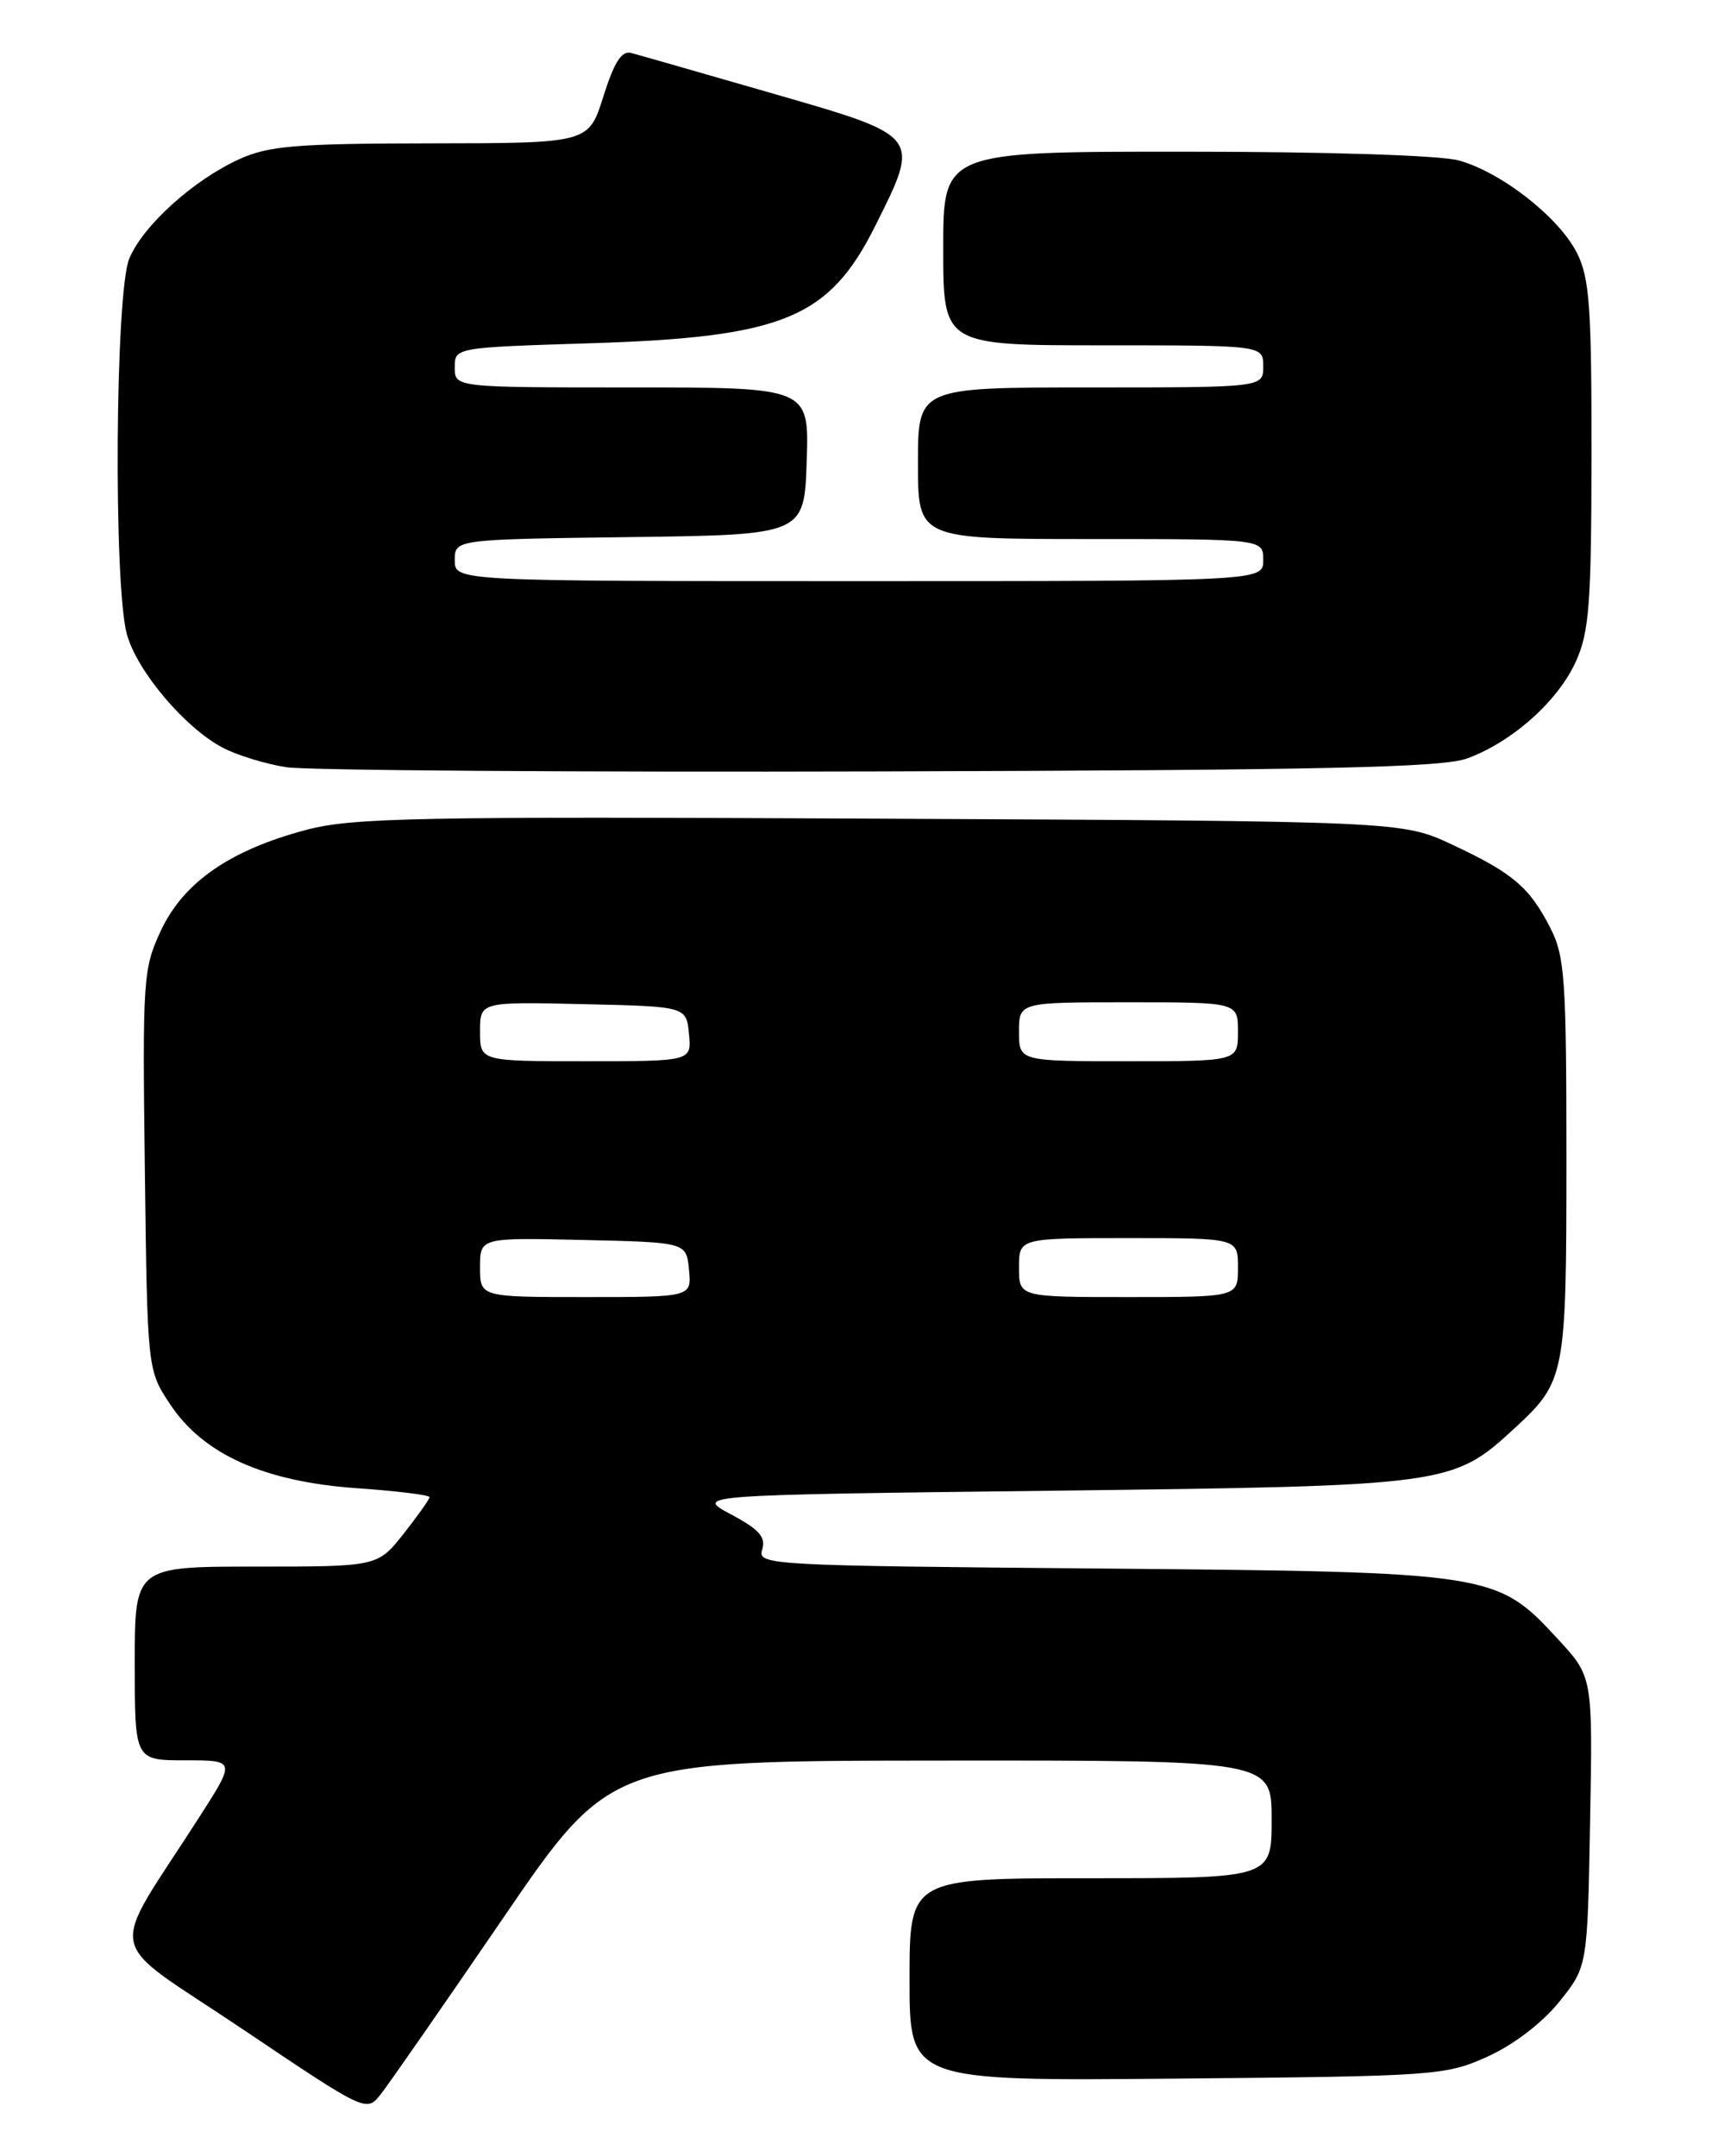 <?xml version="1.0" encoding="UTF-8" standalone="no"?>
<!DOCTYPE svg PUBLIC "-//W3C//DTD SVG 1.1//EN" "http://www.w3.org/Graphics/SVG/1.1/DTD/svg11.dtd" >
<svg xmlns="http://www.w3.org/2000/svg" xmlns:xlink="http://www.w3.org/1999/xlink" version="1.1" viewBox="0 0 204 256">
 <g >
 <path fill="currentColor"
d=" M 59.71 227.78 C 72.50 209.06 72.50 209.06 111.75 209.03 C 151.00 209.00 151.00 209.00 151.00 216.00 C 151.00 223.00 151.00 223.00 129.50 223.00 C 108.00 223.00 108.00 223.00 108.00 235.04 C 108.00 247.08 108.00 247.08 139.75 246.79 C 170.54 246.51 171.66 246.43 176.65 244.17 C 179.74 242.77 183.13 240.18 185.15 237.67 C 188.50 233.50 188.50 233.50 188.81 216.30 C 189.13 199.09 189.13 199.09 185.00 194.62 C 177.71 186.70 177.27 186.64 130.70 186.23 C 91.22 185.89 89.92 185.82 90.50 183.99 C 90.97 182.51 90.16 181.59 86.80 179.80 C 82.50 177.50 82.50 177.50 125.00 176.99 C 172.04 176.42 172.48 176.36 179.84 169.58 C 185.88 164.00 186.00 163.39 186.00 137.51 C 186.00 116.34 185.81 113.54 184.11 110.21 C 181.62 105.34 179.65 103.66 172.47 100.30 C 166.50 97.50 166.50 97.50 104.50 97.20 C 49.34 96.93 41.81 97.07 36.29 98.55 C 27.31 100.94 21.80 104.76 19.12 110.46 C 16.99 115.00 16.91 116.16 17.20 138.92 C 17.50 162.65 17.50 162.65 20.20 166.73 C 24.14 172.67 31.33 175.91 42.34 176.69 C 47.10 177.02 51.00 177.50 51.00 177.75 C 51.00 178.01 49.61 179.96 47.92 182.11 C 44.83 186.00 44.83 186.00 30.42 186.00 C 16.00 186.00 16.00 186.00 16.00 197.50 C 16.00 209.00 16.00 209.00 21.99 209.00 C 27.99 209.00 27.99 209.00 23.66 215.75 C 12.73 232.81 12.10 229.69 28.75 240.88 C 43.50 250.80 43.50 250.80 45.21 248.65 C 46.14 247.47 52.67 238.08 59.71 227.78 Z  M 174.21 90.05 C 179.56 88.09 184.97 83.27 187.11 78.57 C 188.71 75.04 188.96 71.78 188.98 54.00 C 188.99 36.45 188.75 33.00 187.25 30.03 C 185.12 25.81 178.29 20.45 173.22 19.05 C 171.06 18.44 157.47 18.01 140.75 18.01 C 112.00 18.00 112.00 18.00 112.00 29.50 C 112.00 41.00 112.00 41.00 131.00 41.00 C 150.00 41.00 150.00 41.00 150.00 43.50 C 150.00 46.00 150.00 46.00 129.50 46.00 C 109.00 46.00 109.00 46.00 109.00 55.00 C 109.00 64.00 109.00 64.00 129.50 64.00 C 150.00 64.00 150.00 64.00 150.00 66.50 C 150.00 69.00 150.00 69.00 102.00 69.00 C 54.00 69.00 54.00 69.00 54.00 66.52 C 54.00 64.04 54.00 64.04 74.75 63.77 C 95.50 63.50 95.50 63.50 95.79 54.75 C 96.08 46.00 96.08 46.00 75.04 46.00 C 54.00 46.00 54.00 46.00 54.00 43.63 C 54.00 41.26 54.00 41.26 70.25 40.75 C 93.02 40.03 98.45 37.78 103.93 26.82 C 109.31 16.05 109.43 16.20 91.75 11.10 C 83.36 8.68 75.80 6.51 74.95 6.29 C 73.82 5.98 72.93 7.38 71.65 11.44 C 69.90 17.00 69.90 17.00 51.20 17.02 C 35.18 17.04 31.92 17.31 28.43 18.89 C 22.96 21.38 17.00 26.76 15.35 30.70 C 13.68 34.70 13.46 69.53 15.07 75.32 C 16.29 79.70 21.92 86.37 26.42 88.76 C 28.12 89.66 31.52 90.71 34.00 91.09 C 36.48 91.47 68.20 91.69 104.50 91.59 C 157.26 91.44 171.24 91.13 174.21 90.05 Z  M 57.00 150.47 C 57.00 146.94 57.00 146.94 69.25 147.22 C 81.50 147.50 81.50 147.50 81.81 150.75 C 82.13 154.00 82.13 154.00 69.56 154.00 C 57.00 154.00 57.00 154.00 57.00 150.47 Z  M 121.00 150.50 C 121.00 147.00 121.00 147.00 134.00 147.00 C 147.00 147.00 147.00 147.00 147.00 150.50 C 147.00 154.00 147.00 154.00 134.00 154.00 C 121.00 154.00 121.00 154.00 121.00 150.50 Z  M 57.00 122.47 C 57.00 118.94 57.00 118.94 69.25 119.22 C 81.50 119.50 81.50 119.50 81.81 122.75 C 82.13 126.00 82.13 126.00 69.56 126.00 C 57.00 126.00 57.00 126.00 57.00 122.47 Z  M 121.00 122.50 C 121.00 119.00 121.00 119.00 134.00 119.00 C 147.00 119.00 147.00 119.00 147.00 122.50 C 147.00 126.00 147.00 126.00 134.00 126.00 C 121.00 126.00 121.00 126.00 121.00 122.50 Z "/>
</g>
</svg>